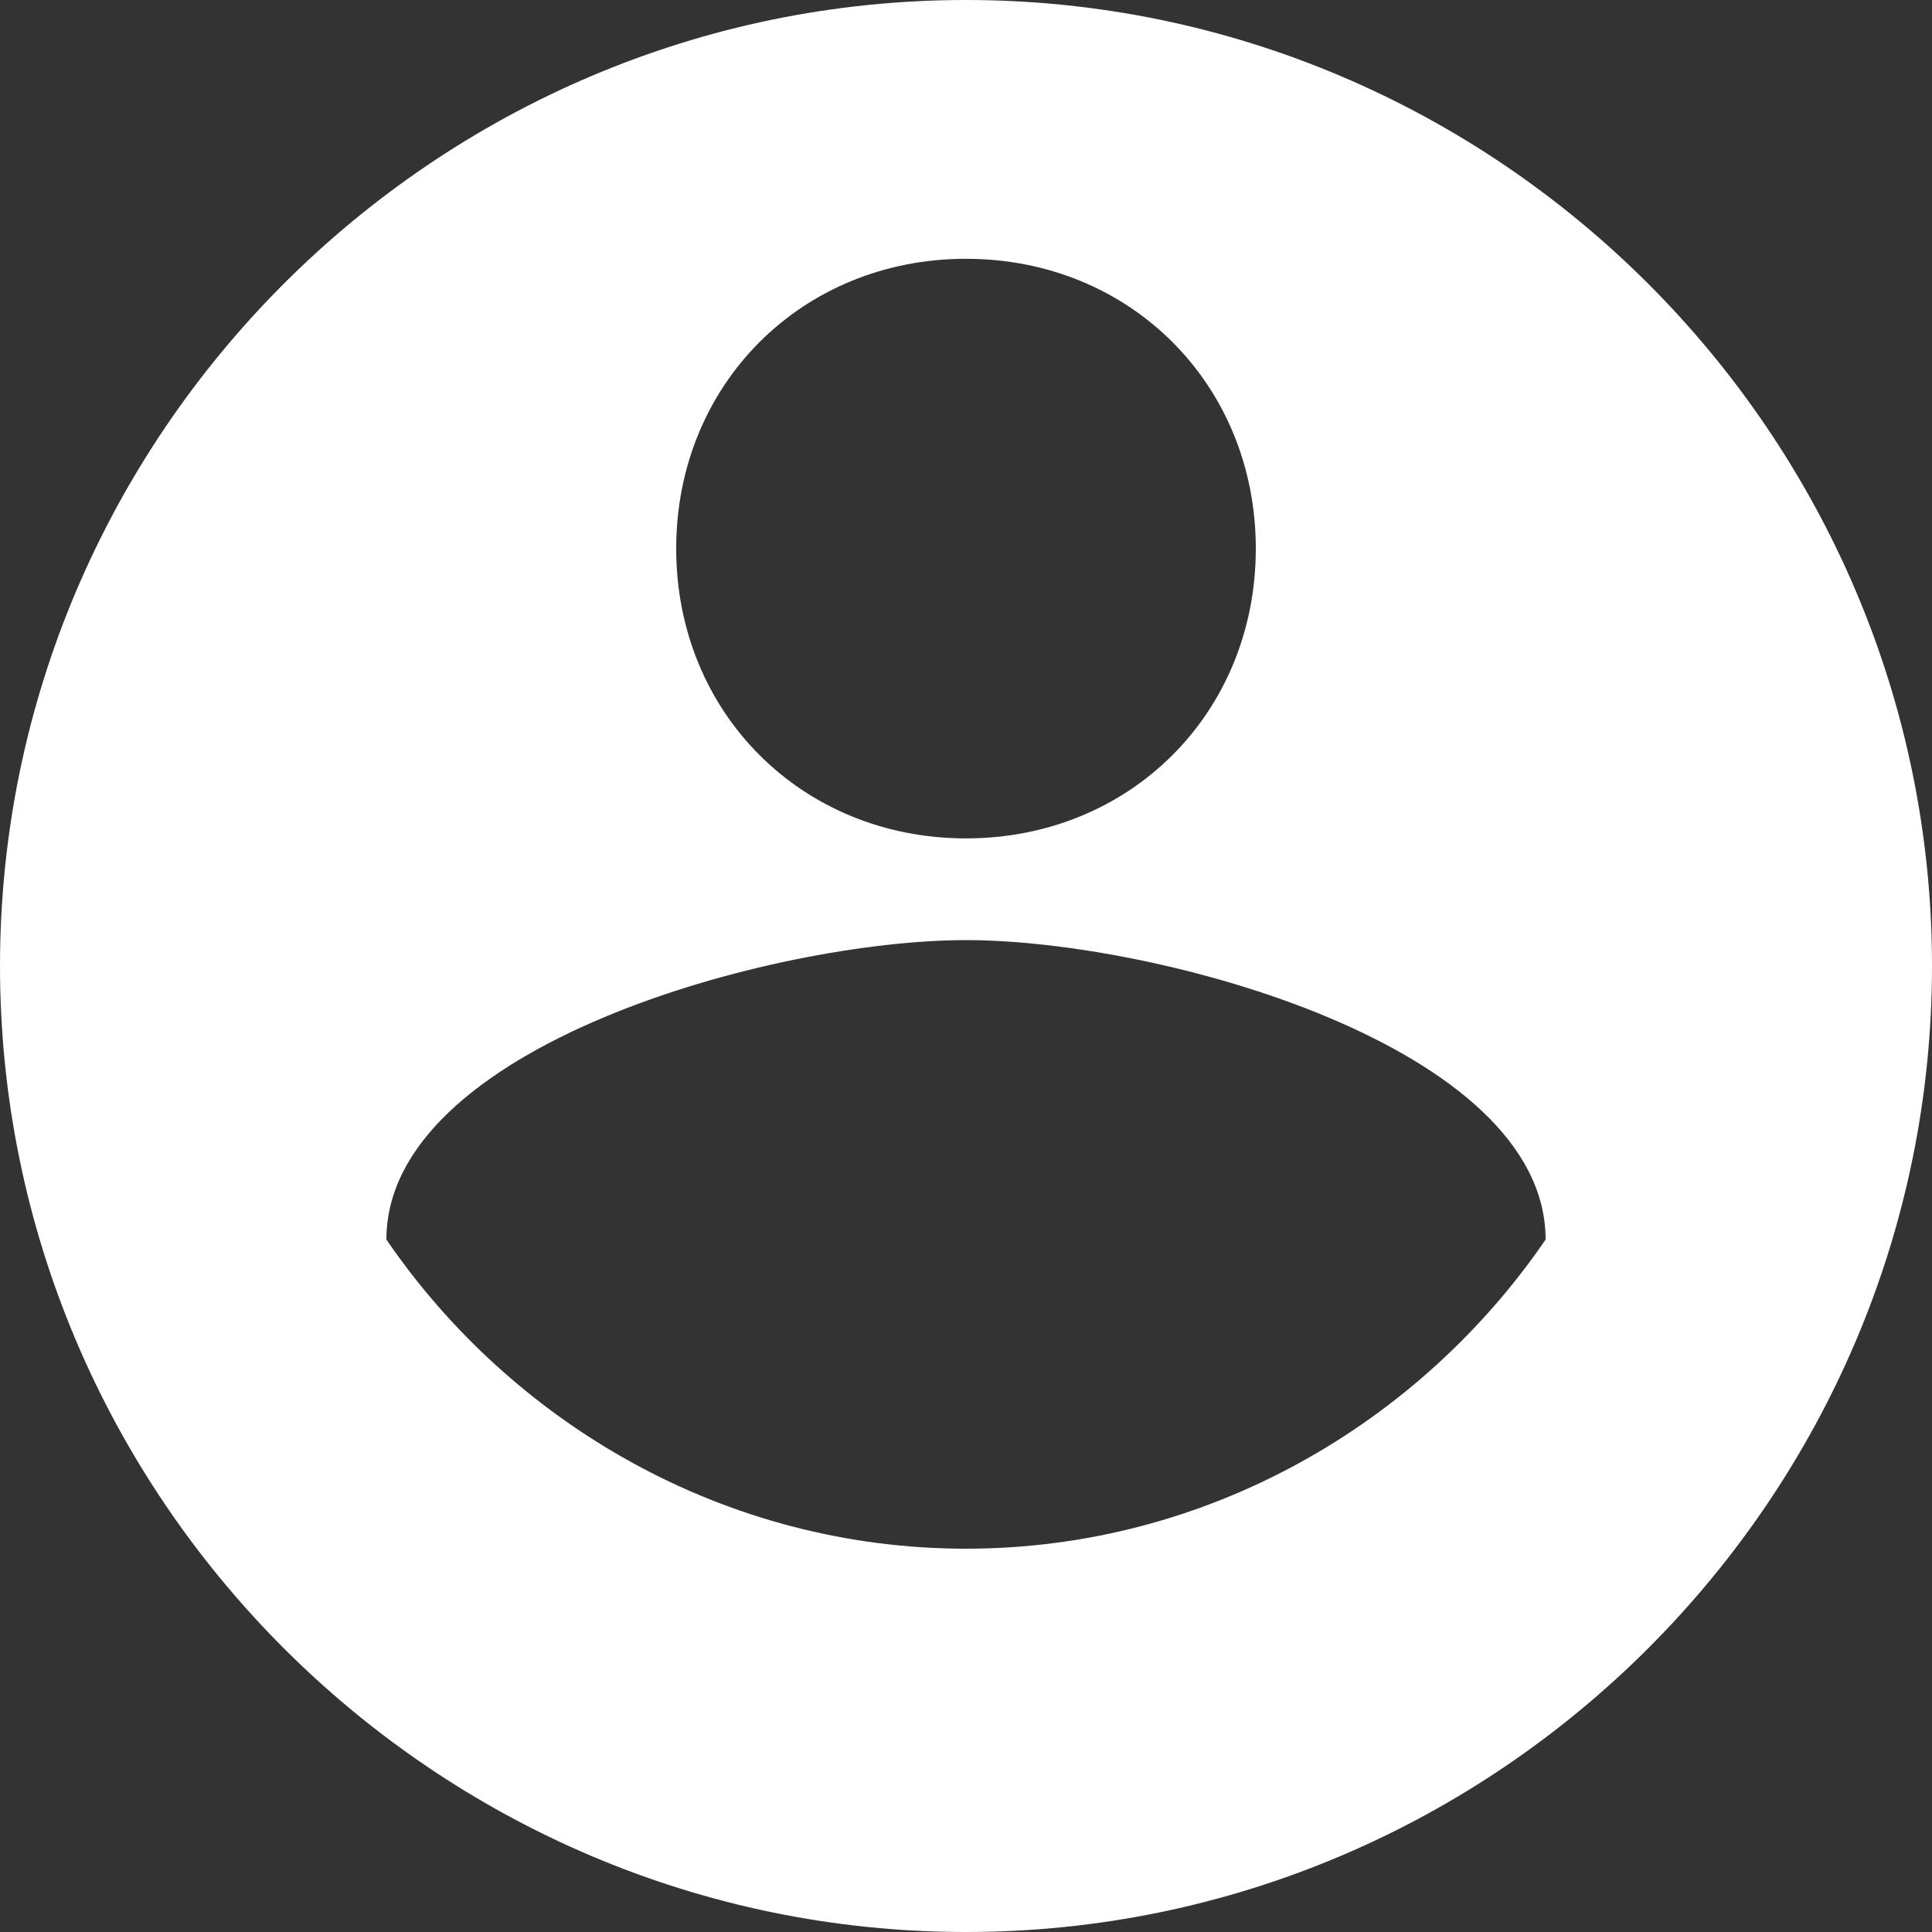 <svg width="20" height="20" viewBox="0 0 20 20" fill="none" xmlns="http://www.w3.org/2000/svg">
<rect x="0" y="0" width="20" height="20" fill="#333333" stroke="none"/>
<path fill-rule="evenodd" clip-rule="evenodd" d="M10 0C4.5 0 0 4.5 0 10C0 15.5 4.5 20 10 20C15.5 20 20 15.5 20 10C20 4.5 15.5 0 10 0ZM10 2.679C11.7 2.679 13 3.979 13 5.679C13 7.379 11.7 8.679 10 8.679C8.3 8.679 7 7.379 7 5.679C7 3.979 8.3 2.679 10 2.679ZM4 12.832C5.3 14.732 7.5 16.032 10 16.032C12.5 16.032 14.7 14.732 16 12.832C16 10.832 12 9.732 10 9.732C8 9.732 4 10.832 4 12.832Z" fill="white"/>
</svg>
